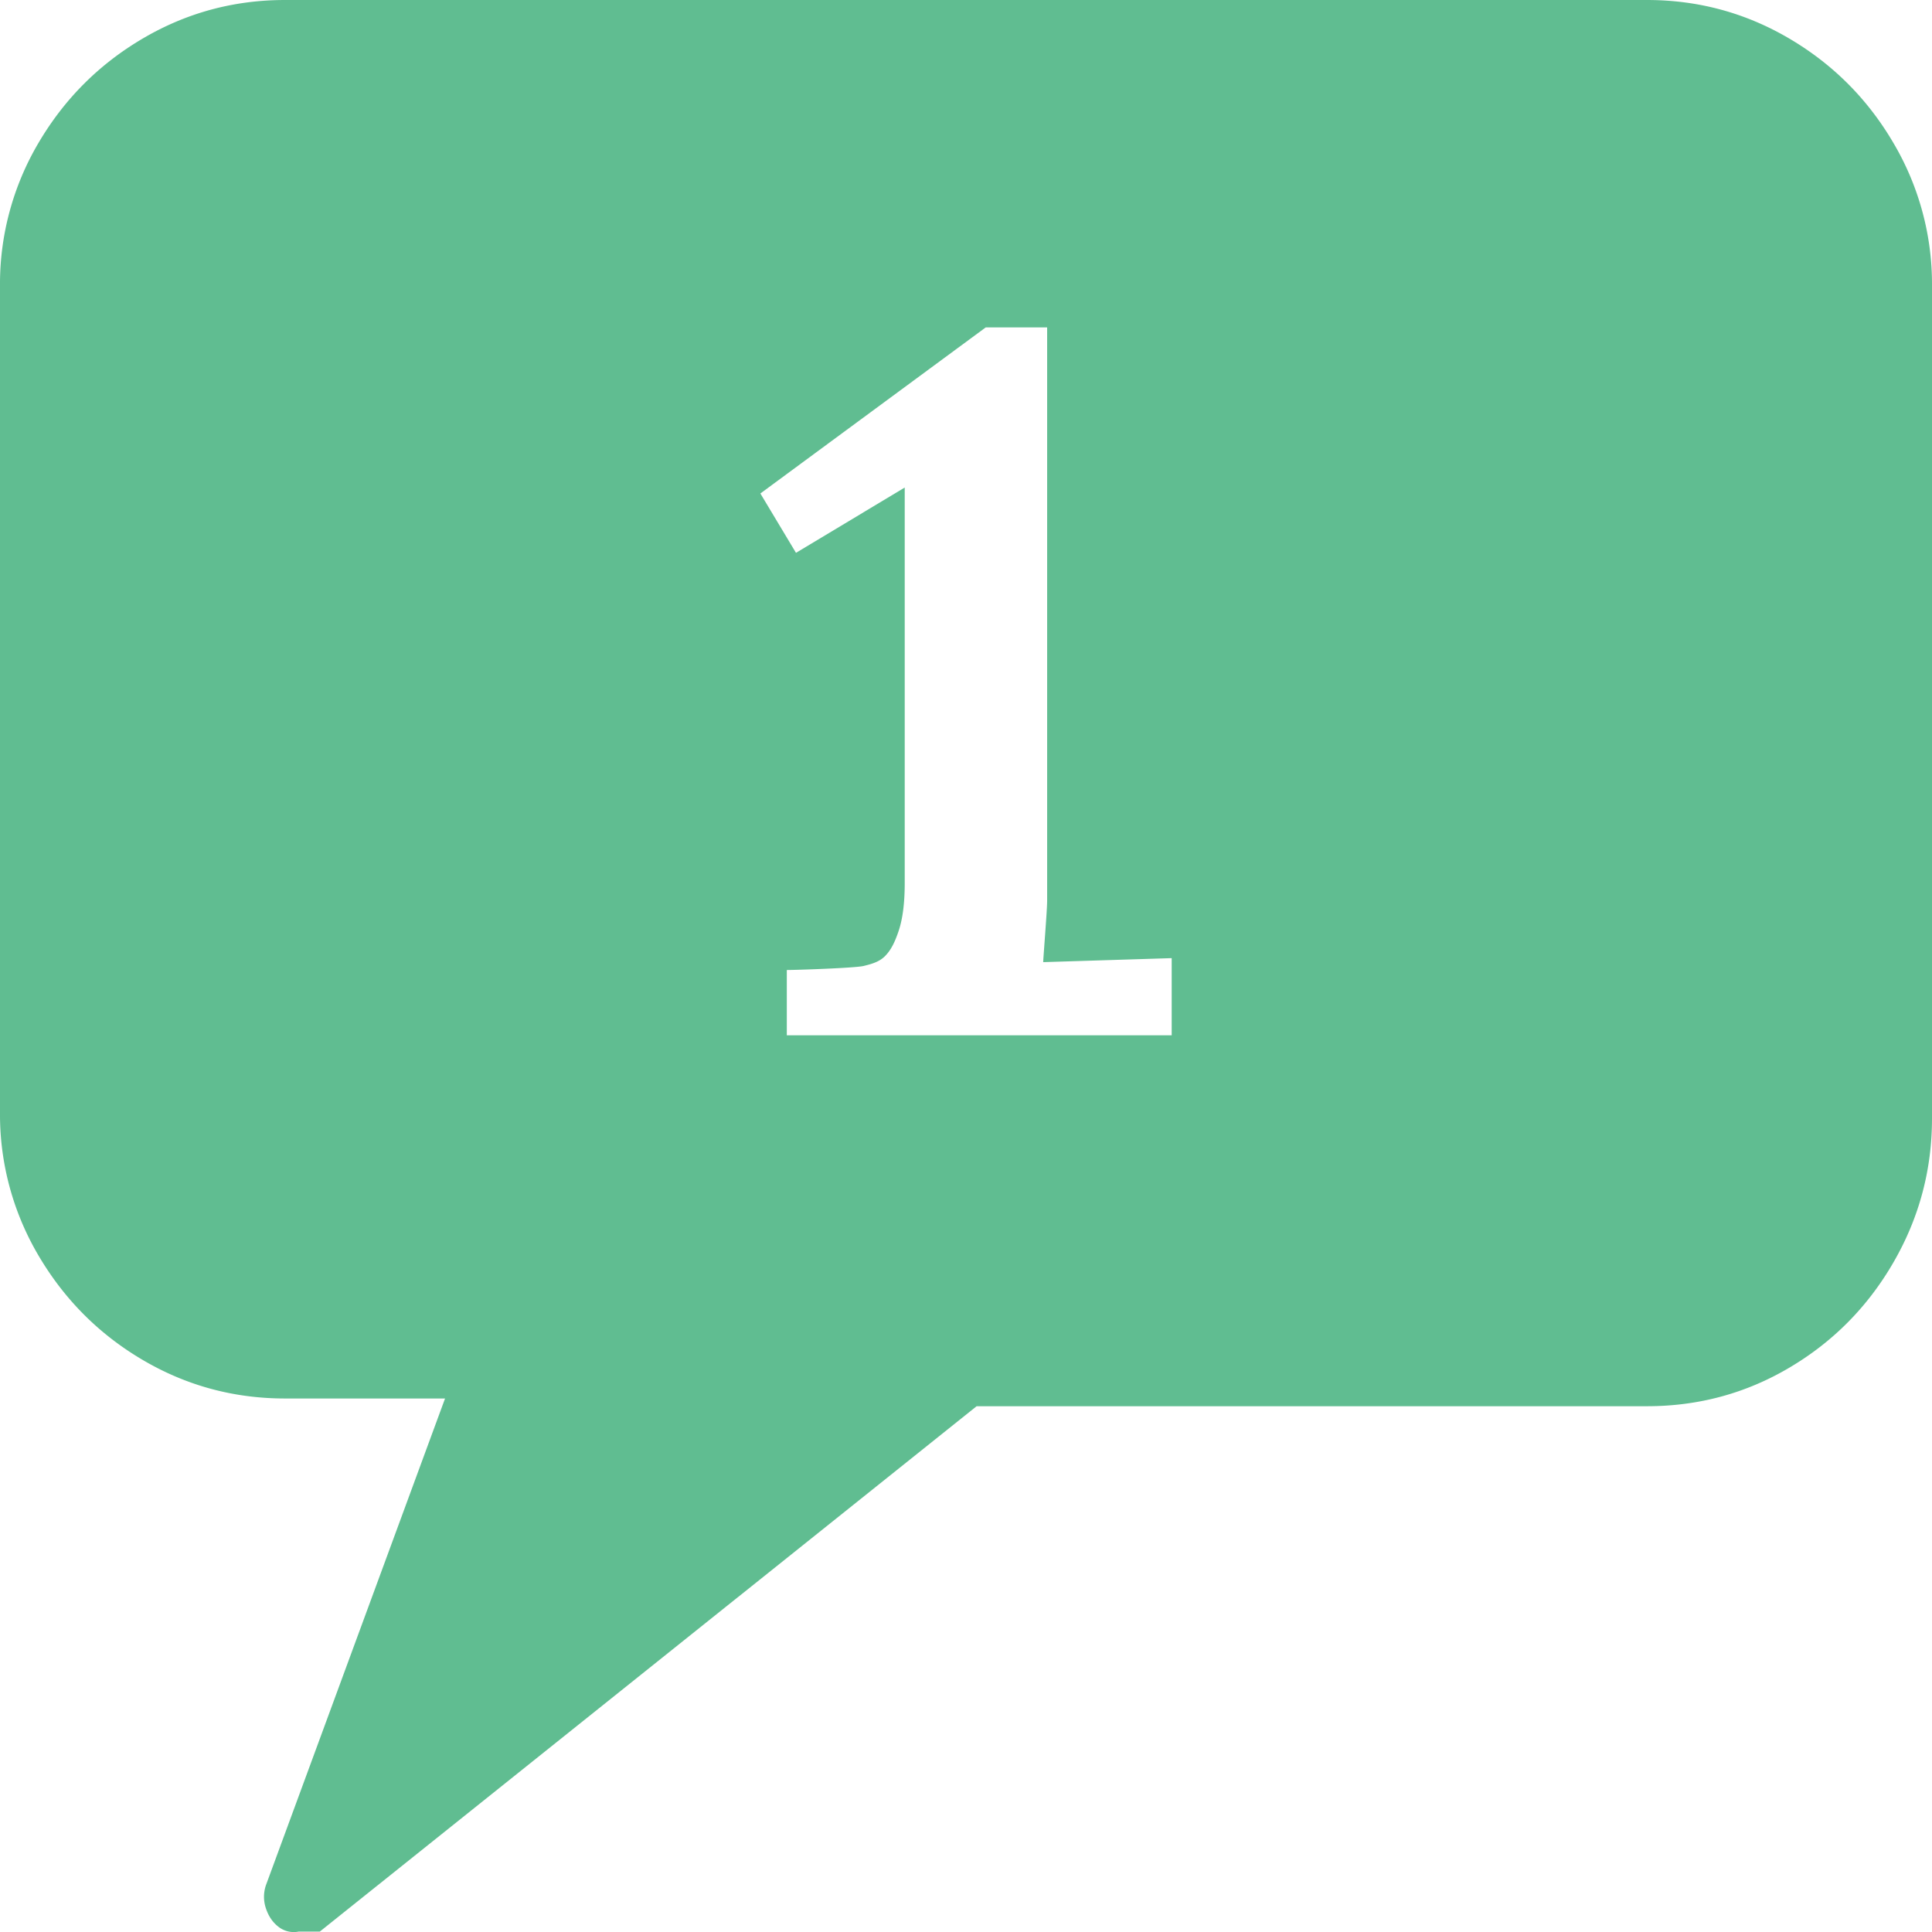 <svg xmlns="http://www.w3.org/2000/svg" width="28" height="28"><path d="M23.868 0c.744 0 1.433.187 2.066.56s1.135.877 1.507 1.512A4.02 4.02 0 0 1 28 4.143v12.065c0 .747-.186 1.442-.558 2.086s-.875 1.152-1.507 1.526-1.321.56-2.066.56h-9.715l-9.519 7.614h-.307a.36.36 0 0 1-.293-.07c-.084-.065-.144-.154-.181-.266a.52.52 0 0 1 0-.336l2.596-7.054H4.132c-.744 0-1.433-.187-2.066-.56S.931 18.83.558 18.196A4.02 4.02 0 0 1 0 16.124V4.143a4.02 4.02 0 0 1 .558-2.072C.931 1.437 1.433.933 2.066.56S3.387 0 4.132 0h19.737zm-8.694 4.745h-.888L11.02 7.152l.516.86 1.576-.946v5.731c0 .287-.029.516-.086.688s-.115.287-.201.373-.201.115-.315.143c-.143.029-.964.057-1.107.057v.946h5.578v-1.118l-1.862.058c0-.057.057-.746.057-.889v-8.31z" fill="#60bd91"/></svg>
